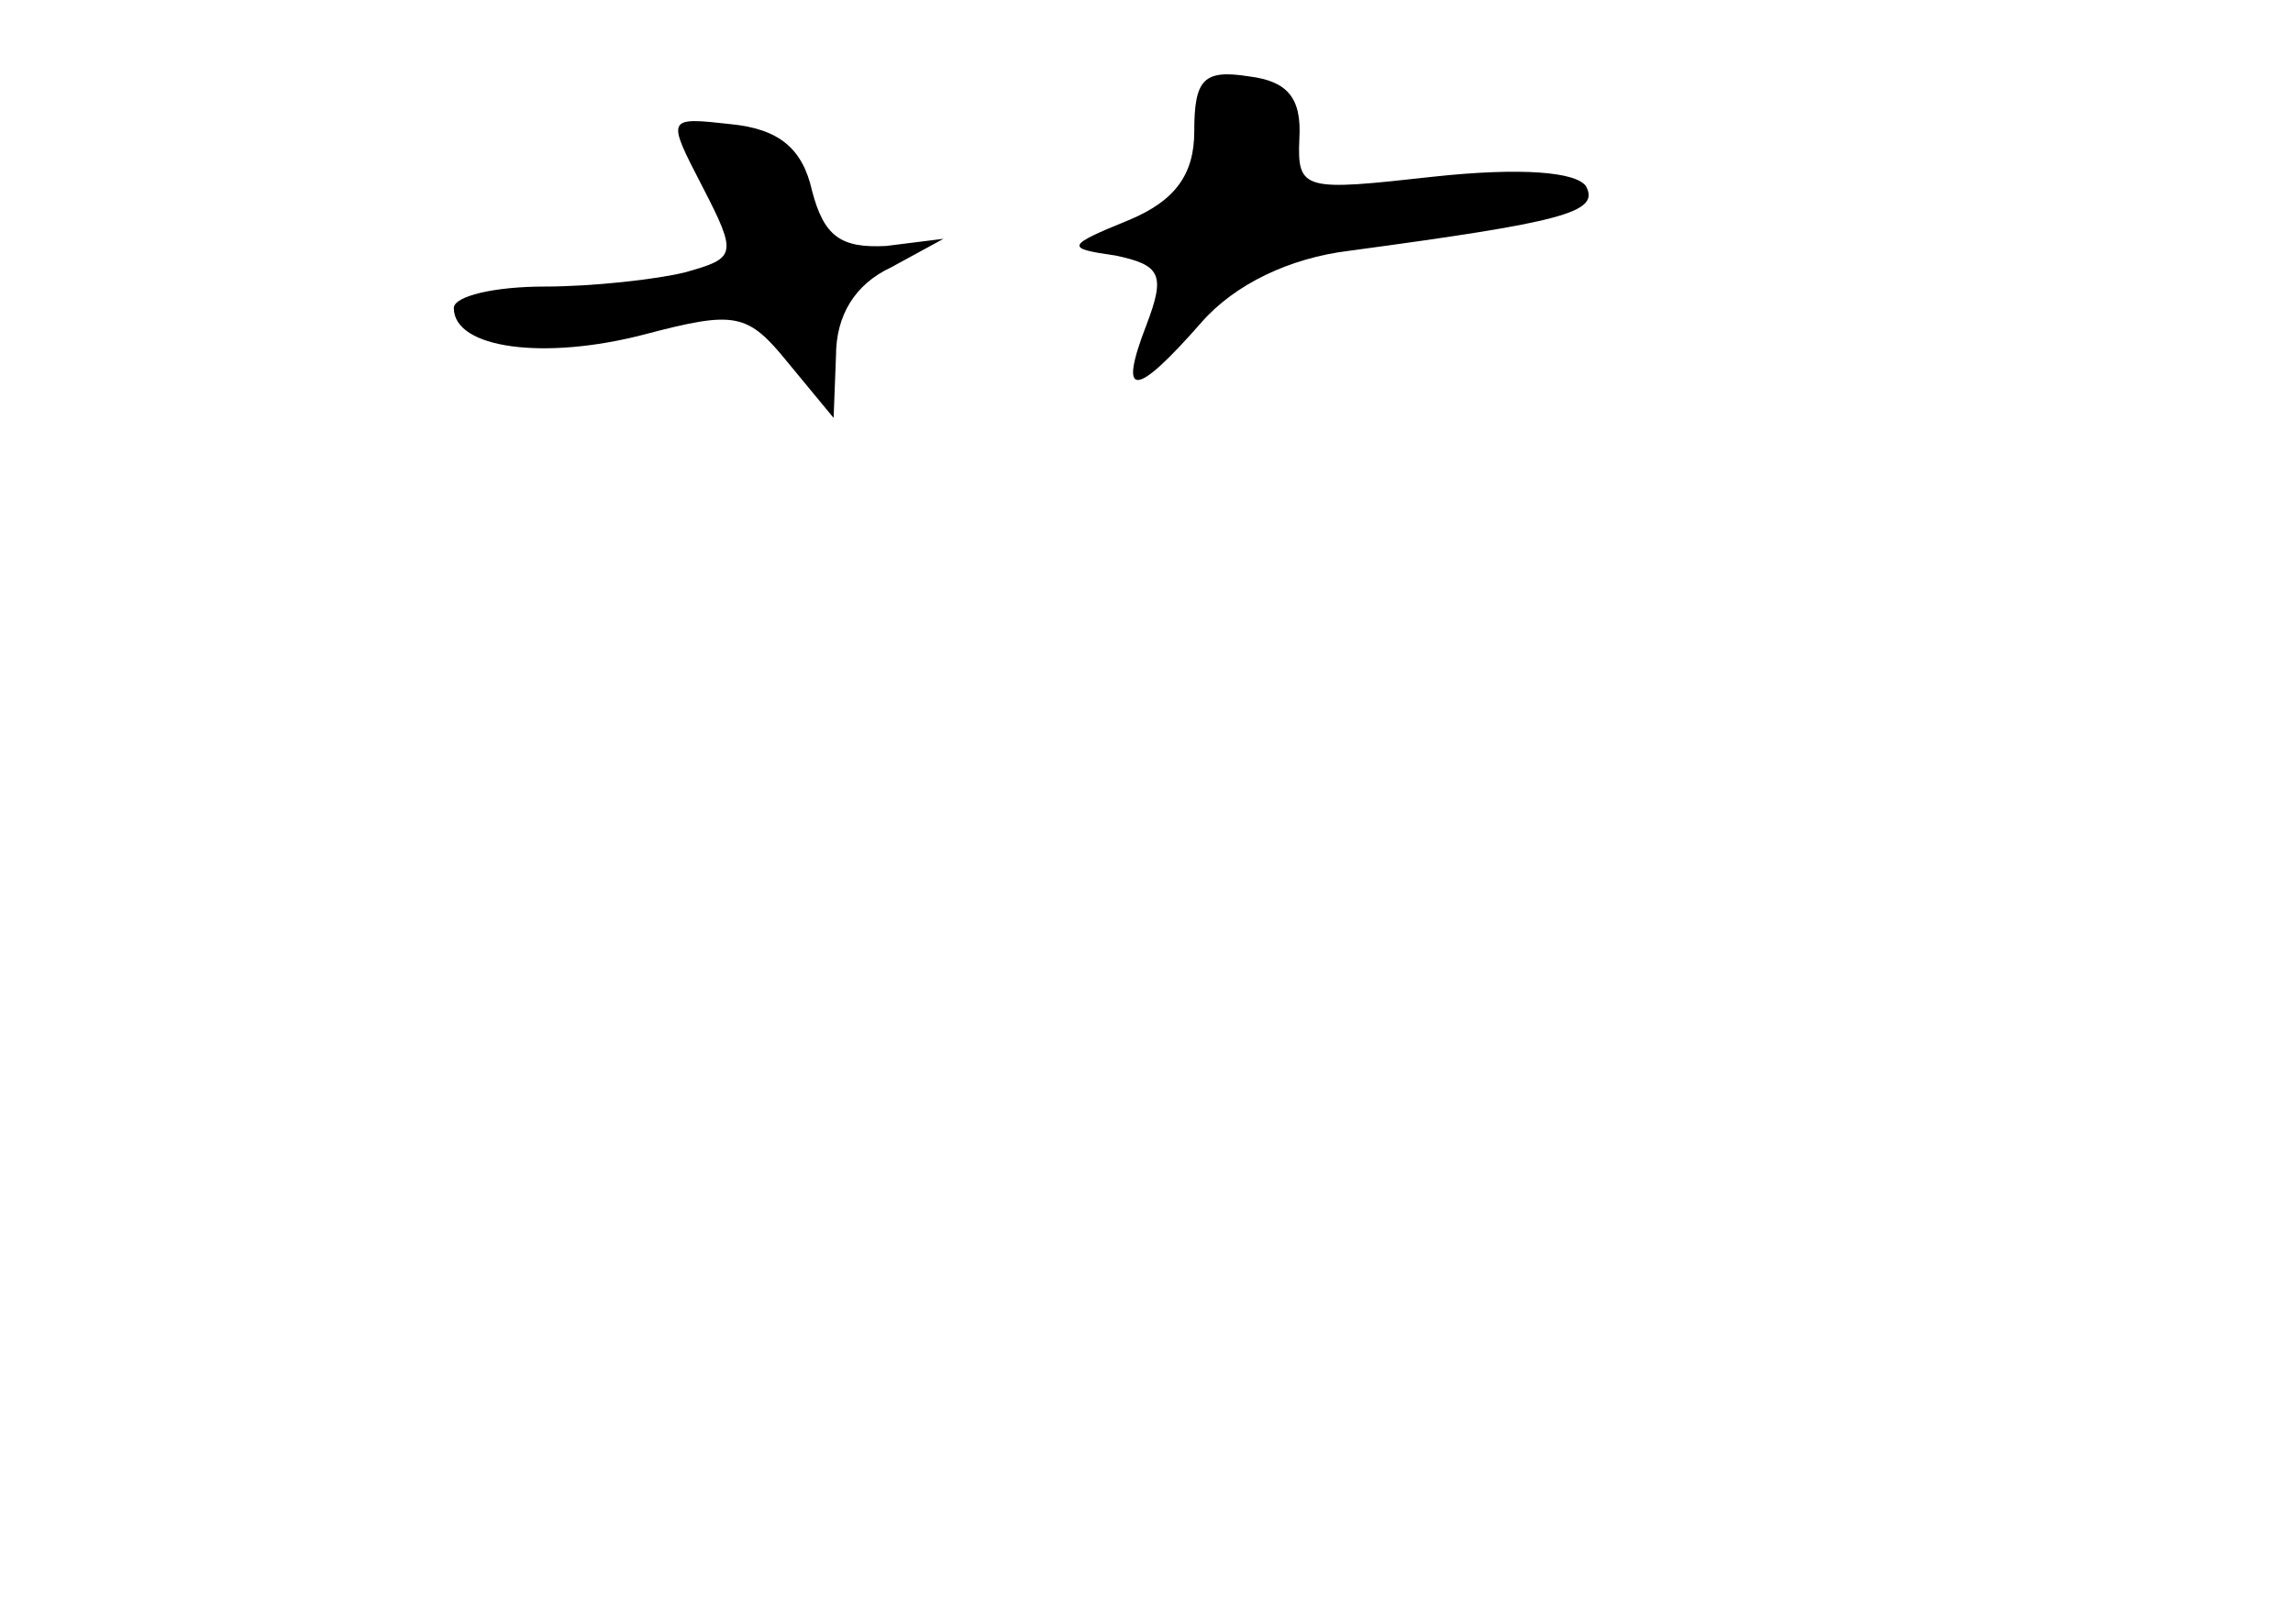 <?xml version="1.0" standalone="no"?>
<!DOCTYPE svg PUBLIC "-//W3C//DTD SVG 20010904//EN"
 "http://www.w3.org/TR/2001/REC-SVG-20010904/DTD/svg10.dtd">
<svg version="1.0" xmlns="http://www.w3.org/2000/svg"
 width="96pt" height="68pt" viewBox="0 0 96 68"
 preserveAspectRatio="xMidYMid meet">
<g transform="translate(0,68) scale(0.1,-0.1)"
fill="#000000" stroke="none">
<path d="M500 625 c0 -18 -8 -29 -27 -37 -27 -11 -27 -12 -6 -15 19 -4 21 -8
13 -29 -12 -31 -5 -31 23 1 14 16 37 27 62 30 89 12 105 16 99 27 -4 6 -27 8
-64 4 -54 -6 -57 -6 -56 16 1 17 -5 24 -21 26 -19 3 -23 -1 -23 -23z"/>
<path d="M294 602 c15 -29 14 -30 -7 -36 -12 -3 -39 -6 -59 -6 -21 0 -38 -4
-38 -9 0 -17 38 -22 80 -11 38 10 43 9 60 -12 l19 -23 1 26 c0 17 8 30 23 37
l22 12 -24 -3 c-19 -1 -26 4 -31 23 -4 18 -14 26 -34 28 -27 3 -27 3 -12 -26z"/>
</g>
</svg>
